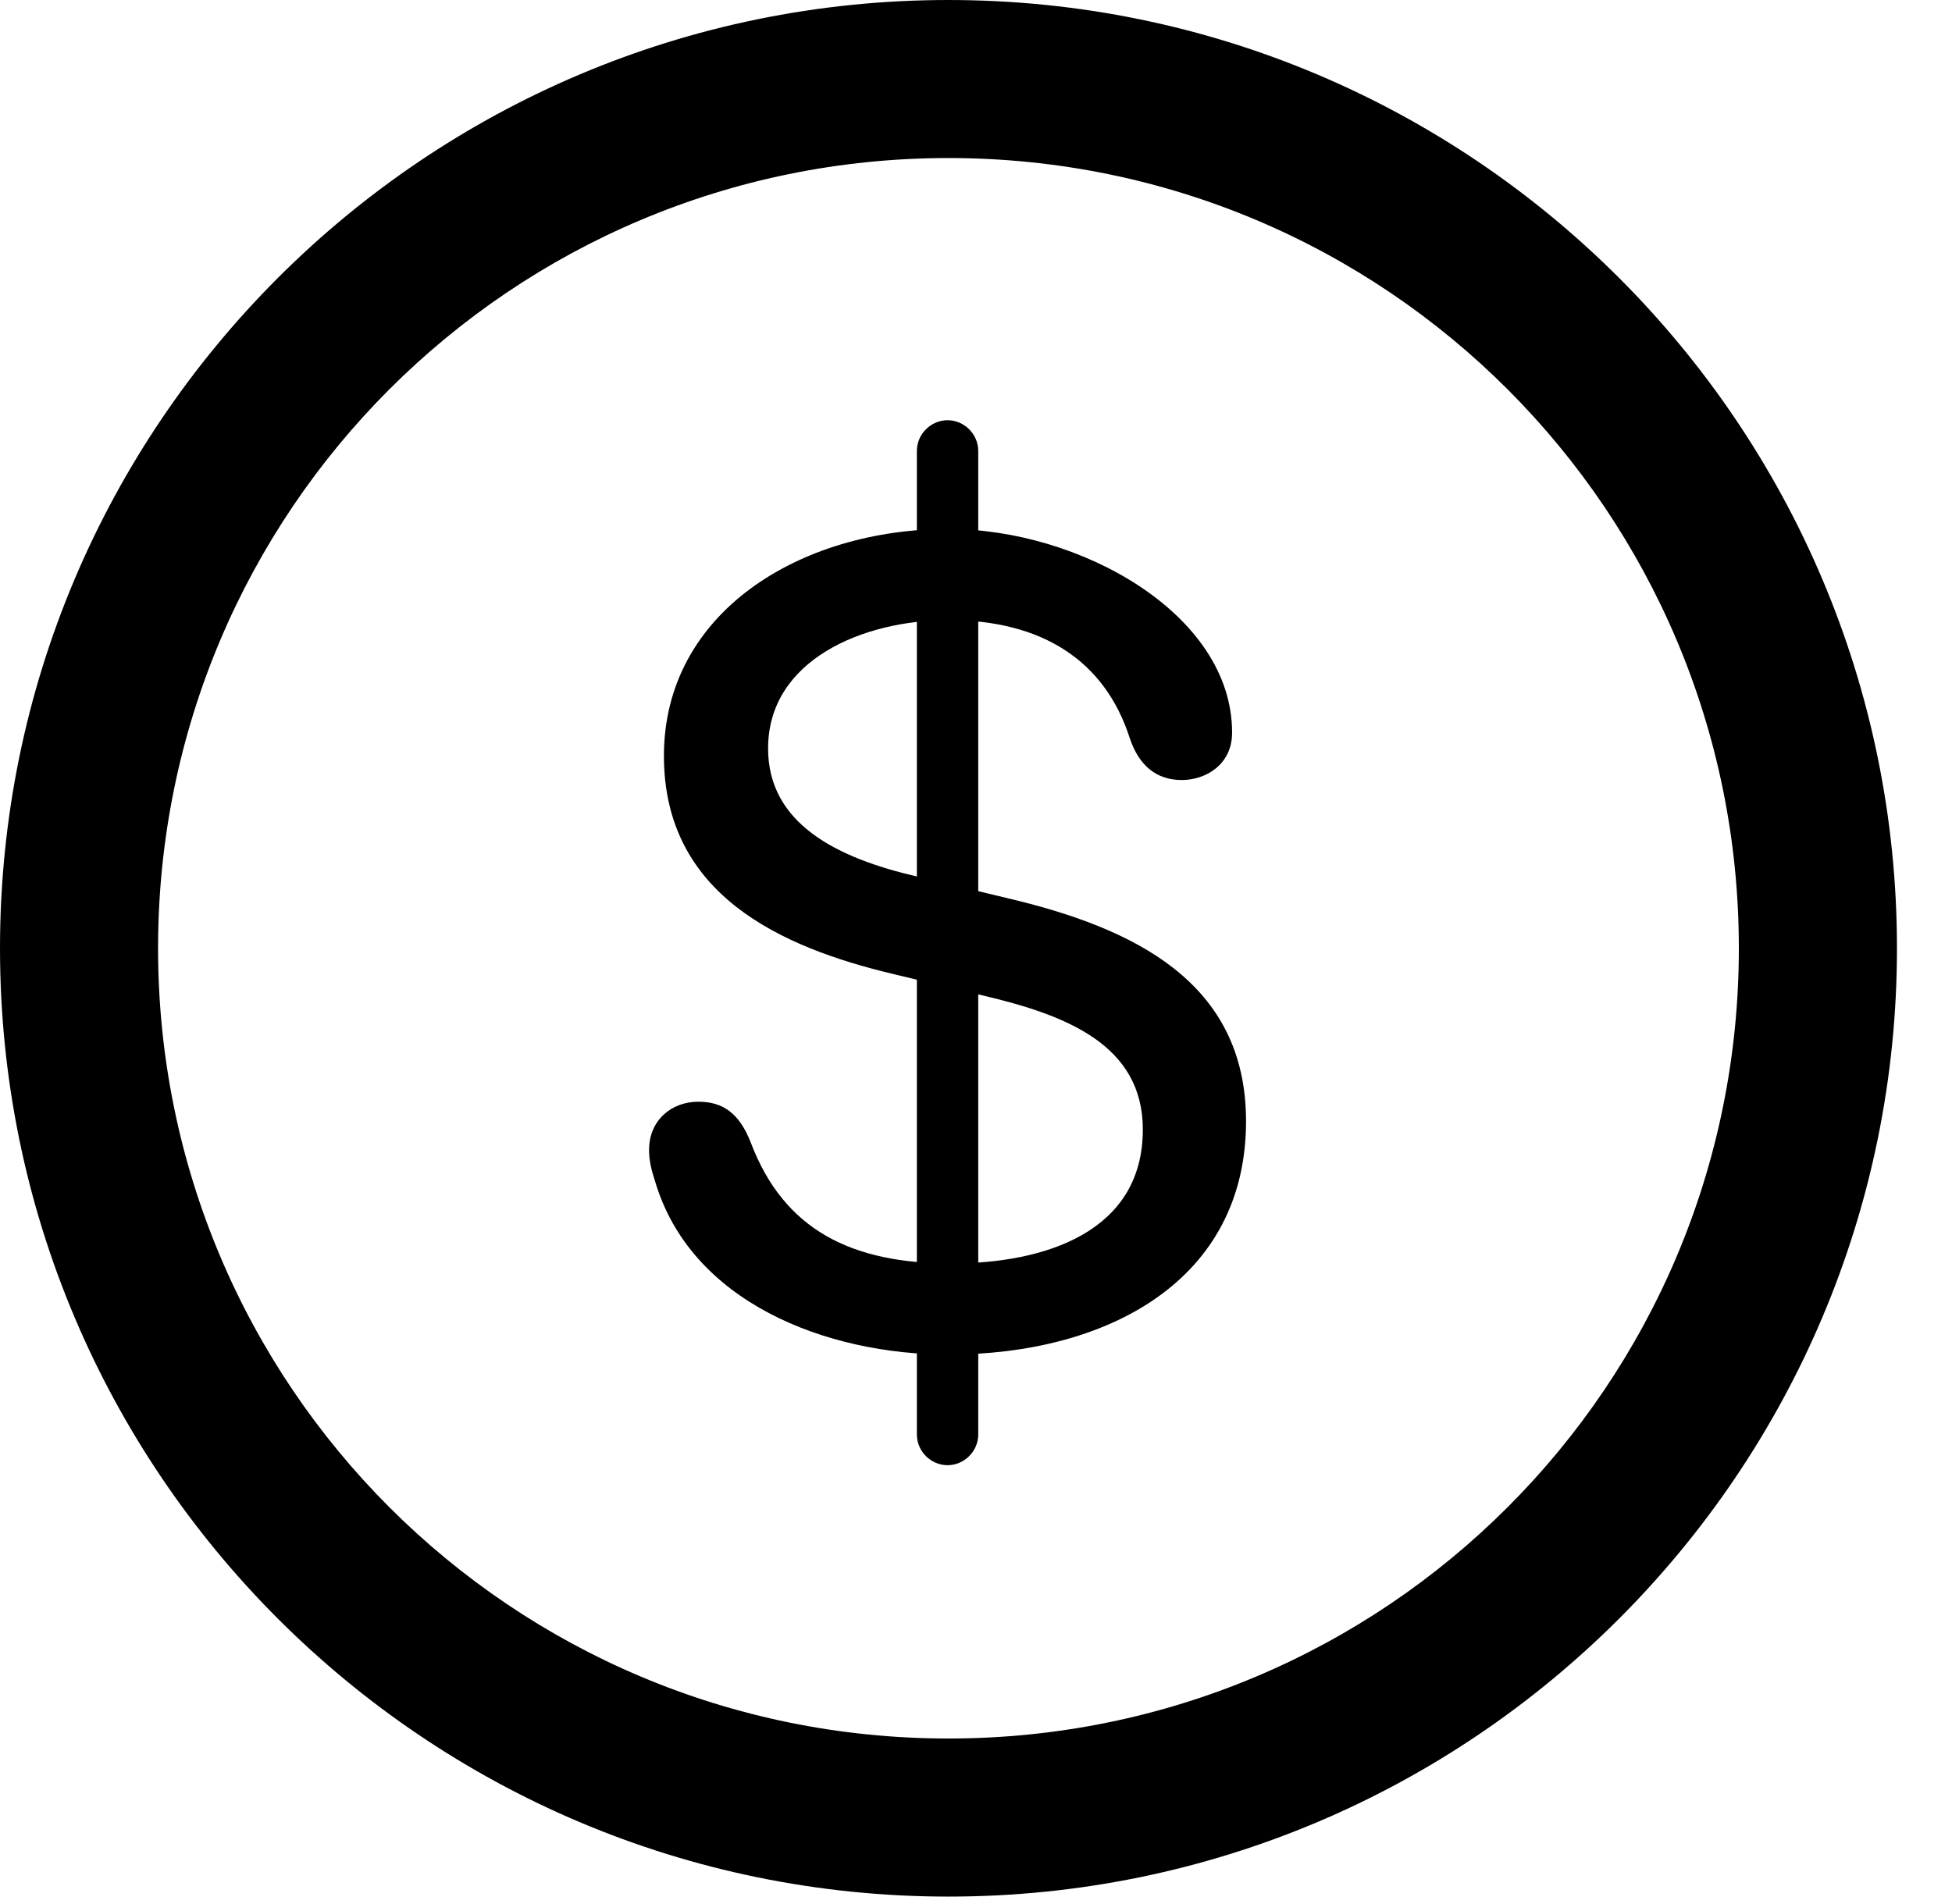 <svg width="41" height="40" viewBox="0 0 41 40" fill="none" xmlns="http://www.w3.org/2000/svg">
<g clip-path="url(#clip0_467_45)">
<path d="M19.922 39.844C30.918 39.844 39.844 30.918 39.844 19.922C39.844 8.926 30.918 0 19.922 0C8.926 0 0 8.926 0 19.922C0 30.918 8.926 39.844 19.922 39.844ZM19.922 36.523C10.742 36.523 3.32 29.102 3.32 19.922C3.32 10.742 10.742 3.32 19.922 3.32C29.102 3.32 36.523 10.742 36.523 19.922C36.523 29.102 29.102 36.523 19.922 36.523Z" fill="black"/>
<path d="M19.922 28.457C23.242 28.457 26.172 26.914 26.172 23.555C26.172 20.625 23.809 19.492 21.152 18.867L19.277 18.418C17.578 18.027 16.133 17.305 16.133 15.723C16.133 13.867 18.125 13.027 19.922 13.027C21.875 13.027 23.203 13.867 23.73 15.508C23.926 16.094 24.297 16.387 24.824 16.387C25.312 16.387 25.879 16.074 25.879 15.391C25.879 12.891 22.676 11.113 19.922 11.113C16.797 11.113 13.945 12.871 13.945 15.879C13.945 18.789 16.387 19.902 18.789 20.469L20.664 20.918C22.402 21.328 24.004 21.953 24.004 23.73C24.004 25.879 21.953 26.543 19.98 26.543C17.91 26.543 16.465 25.859 15.762 23.984C15.527 23.398 15.195 23.145 14.668 23.145C14.102 23.145 13.633 23.535 13.633 24.16C13.633 24.355 13.672 24.551 13.75 24.785C14.492 27.363 17.363 28.457 19.922 28.457ZM19.902 30.781C20.254 30.781 20.547 30.488 20.547 30.137V9.473C20.547 9.121 20.254 8.828 19.902 8.828C19.551 8.828 19.258 9.121 19.258 9.473V30.137C19.258 30.488 19.551 30.781 19.902 30.781Z" fill="black"/>
</g>
<defs>
<clipPath id="clip0_467_45">
<rect width="40.215" height="39.863" fill="white"/>
</clipPath>
</defs>
</svg>
